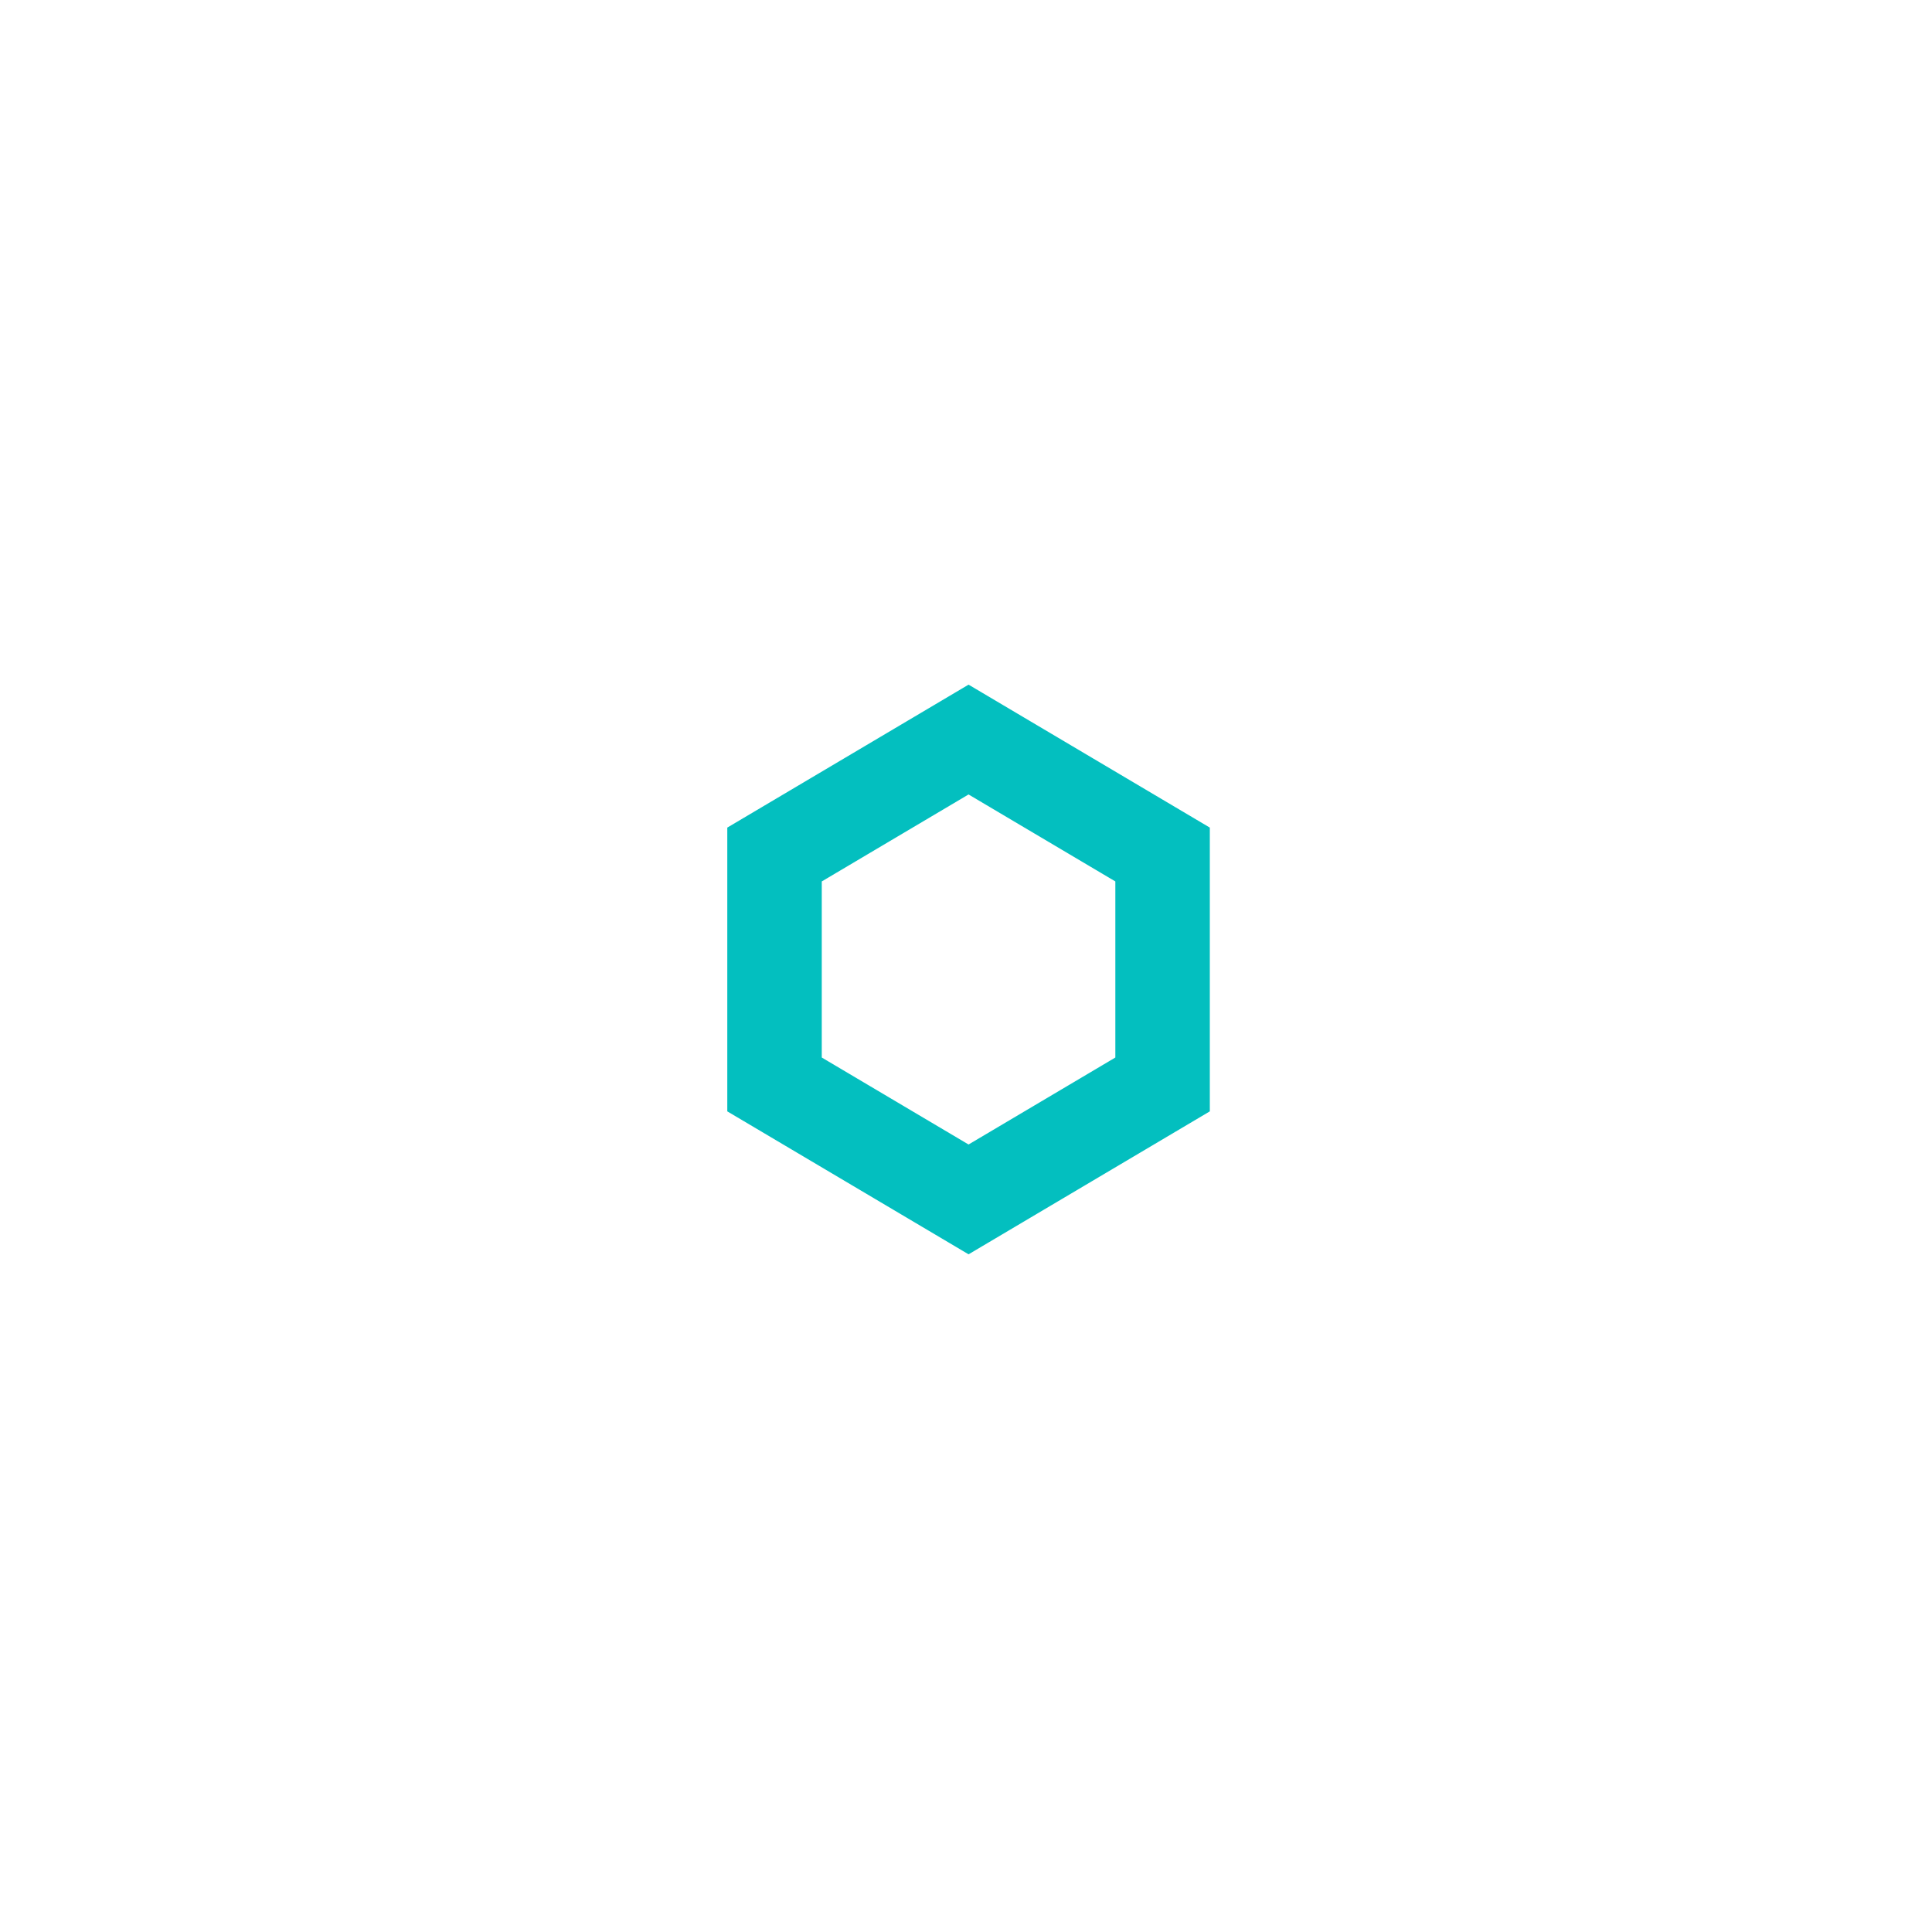<?xml version="1.0" encoding="UTF-8" standalone="no"?>
<svg
   xmlns:dc="http://purl.org/dc/elements/1.1/"
   xmlns:cc="http://creativecommons.org/ns#"
   xmlns:rdf="http://www.w3.org/1999/02/22-rdf-syntax-ns#"
   xmlns:svg="http://www.w3.org/2000/svg"
   xmlns="http://www.w3.org/2000/svg"
   xmlns:sodipodi="http://sodipodi.sourceforge.net/DTD/sodipodi-0.dtd"
   xmlns:inkscape="http://www.inkscape.org/namespaces/inkscape"
   width="512"
   height="512"
   viewBox="0 0 135.467 135.467"
   version="1.1"
   id="svg44"
   inkscape:version="1.0 (4035a4fb49, 2020-05-01)"
   sodipodi:docname="contents_title.svg">
  <defs
     id="defs38" />
  <sodipodi:namedview
     id="base"
     pagecolor="#ffffff"
     bordercolor="#666666"
     borderopacity="1.0"
     inkscape:pageopacity="0.0"
     inkscape:pageshadow="2"
     inkscape:zoom="0.98994949"
     inkscape:cx="-87.322194"
     inkscape:cy="193.94156"
     inkscape:document-units="px"
     inkscape:current-layer="g6"
     inkscape:document-rotation="0"
     showgrid="false"
     inkscape:pagecheckerboard="true"
     units="px"
     inkscape:window-width="1920"
     inkscape:window-height="1057"
     inkscape:window-x="-8"
     inkscape:window-y="-8"
     inkscape:window-maximized="1" />
  <g
     inkscape:label="レイヤー 1"
     inkscape:groupmode="layer"
     id="layer1">
    <g
       id="g6"
       stroke-width="6"
       stroke="#282828"
       fill="#f5f8f8"
       transform="matrix(0.263,0,0,0.263,-48.662,-90.89)"
       style="fill:none">
      <path
         d="m 494.979,634.709 -51.729,30.65 -51.73,-30.65 3.8e-4,-61.299 51.729,-30.65 51.73,30.65 z"
         fill="#00b4dc"
         opacity="0.988"
         stroke-width="0.924"
         style="fill:none;stroke:#00bebe;stroke-width:25.189;stroke-miterlimit:4;stroke-dasharray:none;stroke-opacity:1;paint-order:markers fill stroke"
         id="path5-9-9" />
    </g>
  </g>
</svg>

